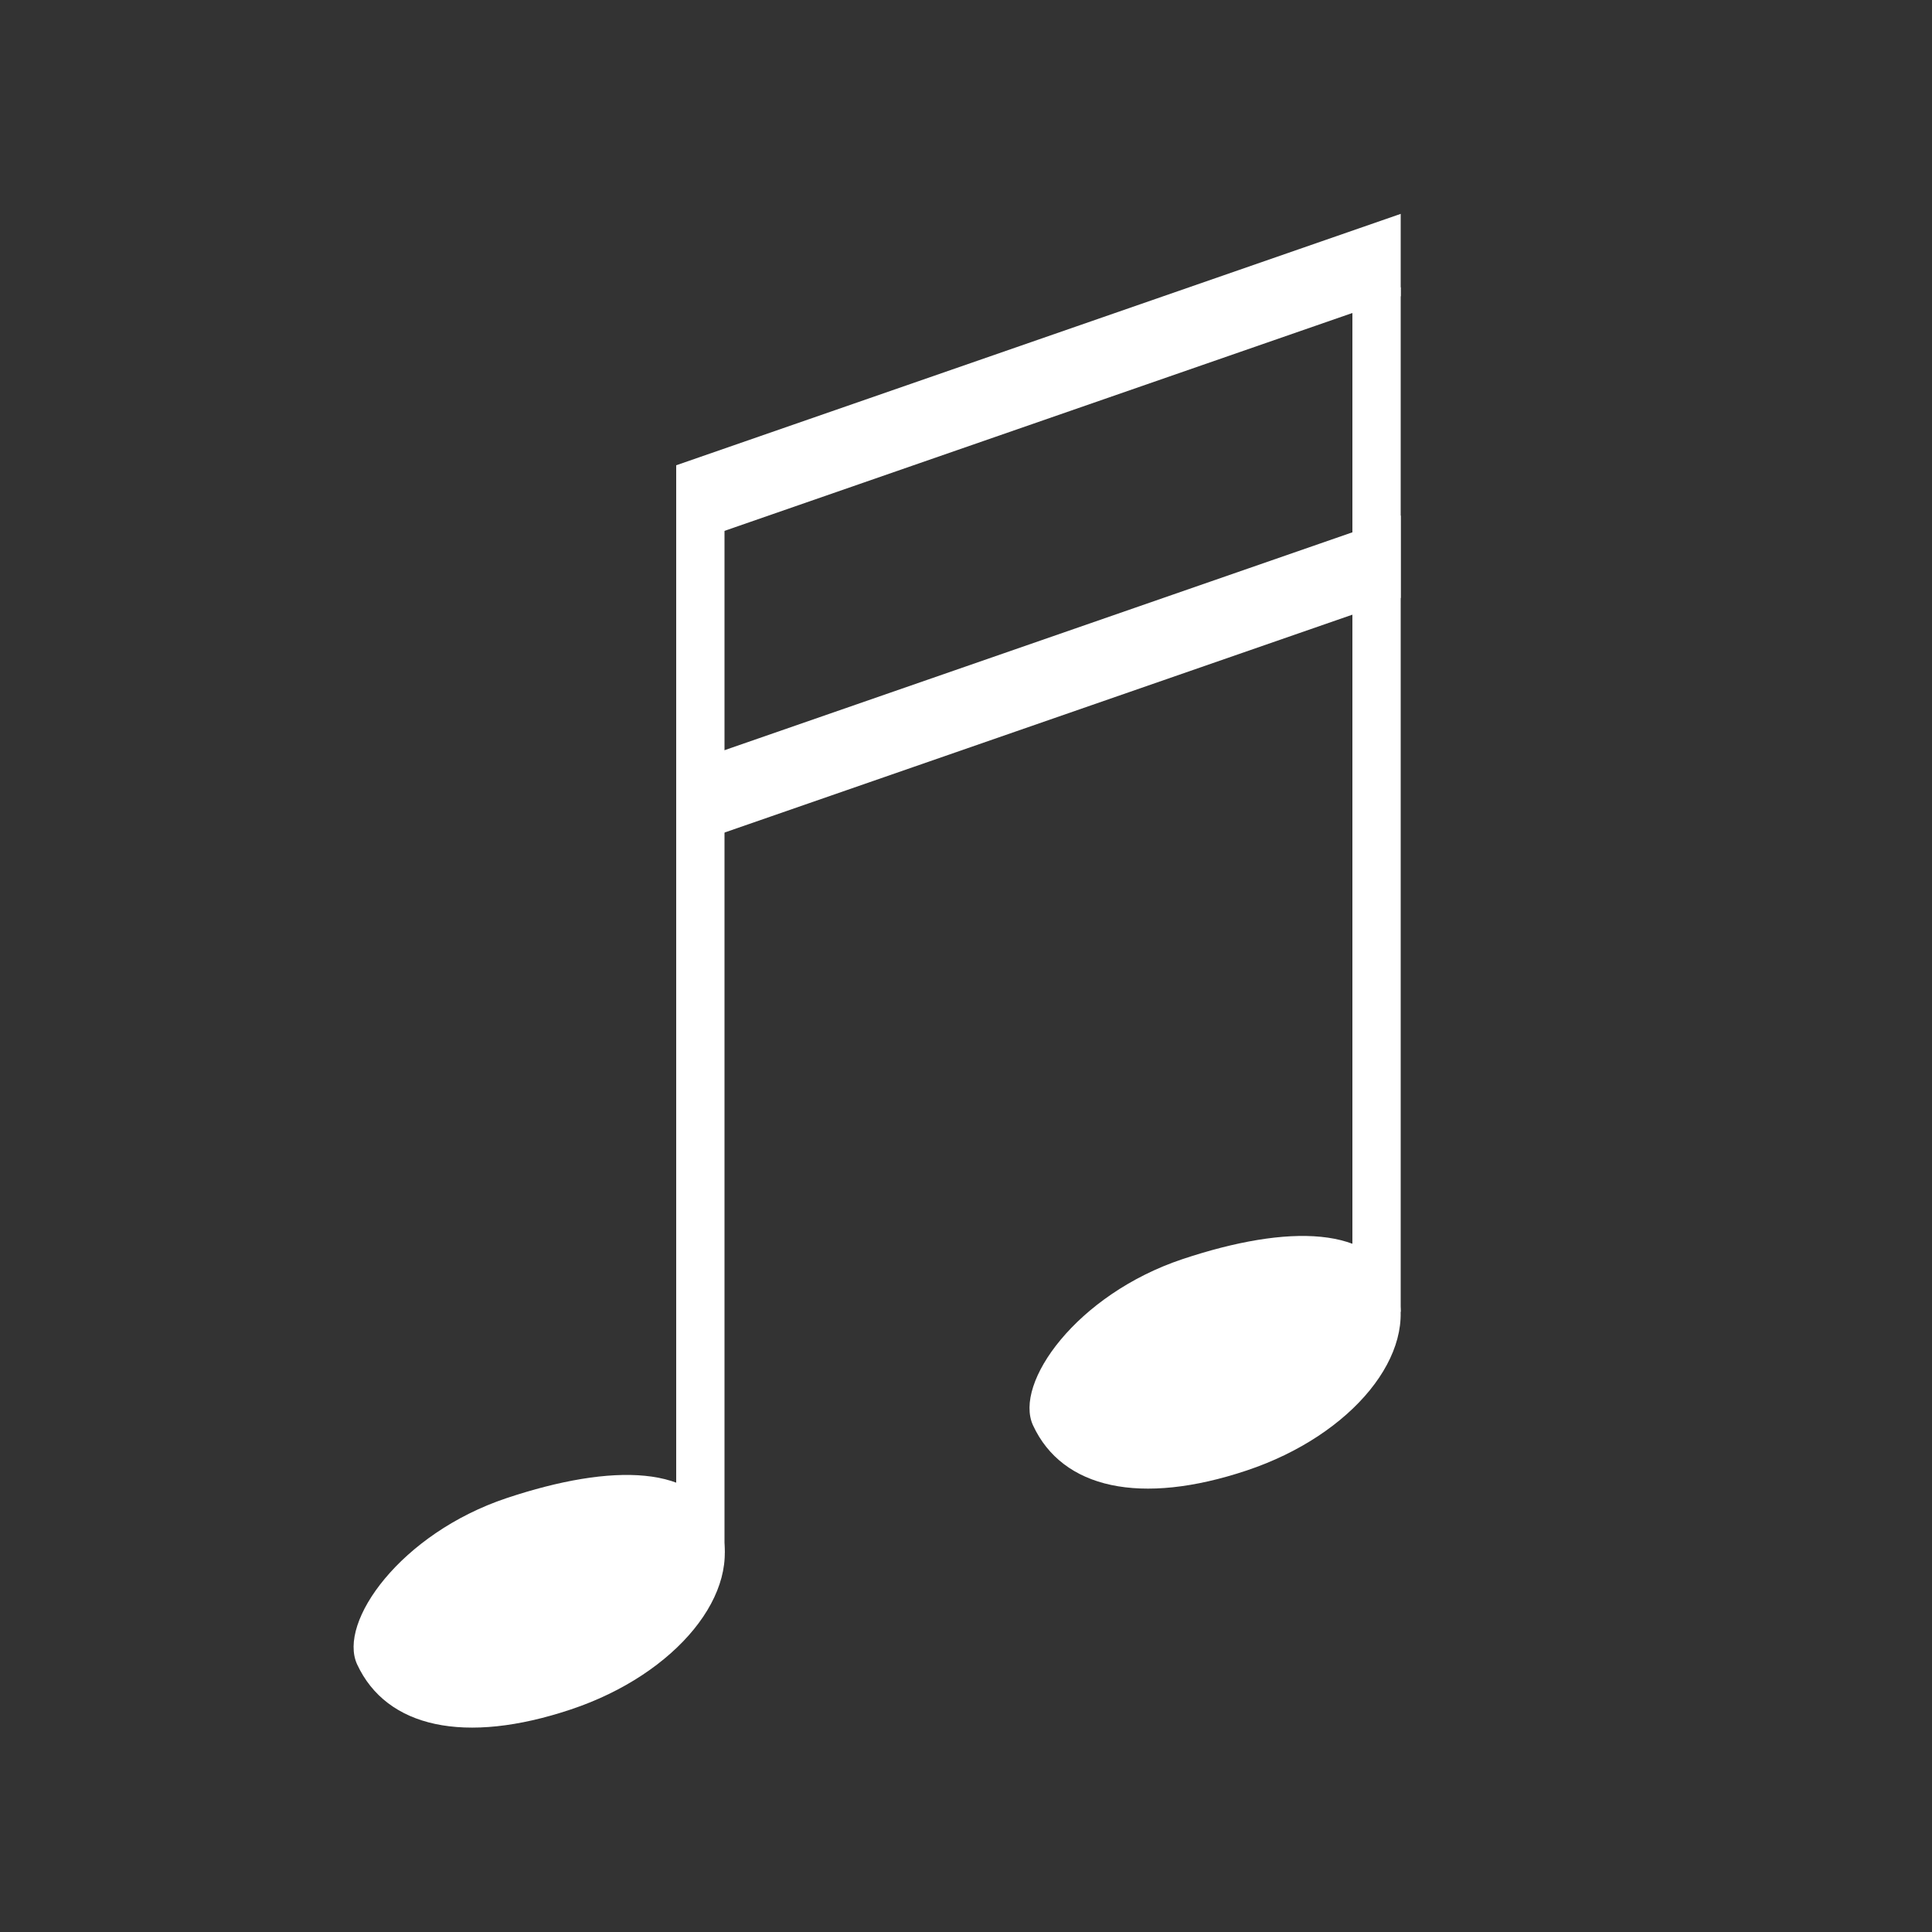 <svg id="Icon" xmlns="http://www.w3.org/2000/svg" viewBox="0 0 40 40"><rect x="0" y="0" width="40" height="40" fill="#333333" stroke="none"/><defs><style>.cls-1{fill:#fff;}.cls-2{fill:none;stroke:#fff;stroke-miterlimit:10;}</style></defs><polygon class="cls-1" points="14 17.584 14 15.879 29 10.674 29 12.379 14 17.584"/><polygon class="cls-1" points="14 9.633 29 4.428 29 6.133 14 11.338 14 9.633"/><path class="cls-1" d="M25.811,30.445c-2.192.732-3.814.379-4.423-.934-.405-.875.902-2.709,3.094-3.442,2.192-.731,3.978-.694,4.423.578C29.383,28.014,28.003,29.713,25.811,30.445Z"/><path class="cls-1" d="M11.817,35.393c-2.192.732-3.814.379-4.423-.934-.405-.875.902-2.709,3.094-3.442,2.192-.731,3.978-.694,4.423.578.479,1.368-.902,3.067-3.094,3.798Z"/><line class="cls-2" x1="28.5" y1="5.949" x2="28.5" y2="27.16"/><line class="cls-2" x1="14.5" y1="10.016" x2="14.5" y2="32.155"/></svg>